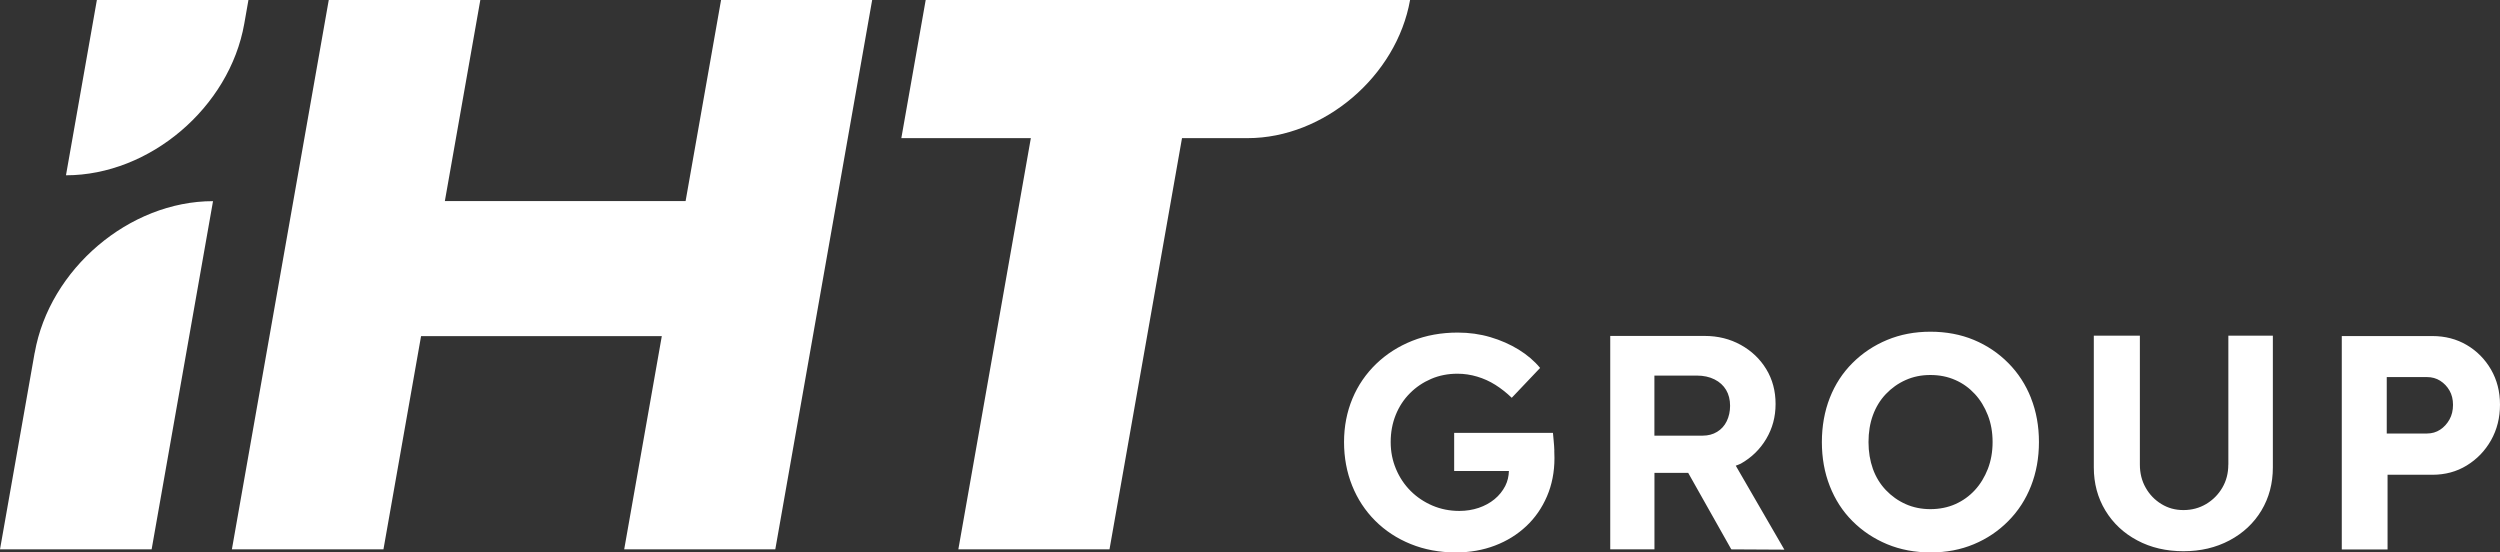 <?xml version="1.0" encoding="UTF-8"?><svg id="Layer_2" xmlns="http://www.w3.org/2000/svg" width="432" height="95.45" viewBox="0 0 432 95.45"><rect x="0" y="0" width="432" height="95.45" fill="#333333" stroke="none"/><g id="Layer_1-2"><path d="m268.58,77.88c.02.54.03.97.03,1.29,0,2.39-.43,4.59-1.29,6.59-.86,2-2.05,3.73-3.58,5.16-1.53,1.44-3.33,2.56-5.4,3.35-2.07.79-4.32,1.19-6.74,1.19-2.85,0-5.45-.48-7.83-1.45-2.37-.96-4.42-2.31-6.14-4.03-1.72-1.72-3.05-3.74-3.98-6.06-.93-2.32-1.4-4.83-1.4-7.53s.49-5.21,1.45-7.51,2.34-4.3,4.11-6.01c1.77-1.7,3.85-3.03,6.24-3.98,2.39-.95,5-1.42,7.85-1.42,1.97,0,3.84.26,5.64.79,1.79.53,3.42,1.25,4.9,2.16,1.47.91,2.71,1.97,3.69,3.16l-4.9,5.16c-.91-.88-1.86-1.62-2.84-2.24-.99-.62-2.03-1.09-3.14-1.42-1.11-.33-2.24-.5-3.4-.5-1.65,0-3.17.3-4.56.9-1.39.6-2.61,1.42-3.66,2.48-1.05,1.05-1.87,2.3-2.45,3.74-.58,1.44-.87,3-.87,4.69s.31,3.21.92,4.66c.61,1.46,1.46,2.72,2.53,3.79,1.07,1.07,2.33,1.91,3.77,2.53,1.44.61,2.98.92,4.64.92,1.19,0,2.31-.18,3.35-.53,1.03-.35,1.95-.85,2.74-1.5s1.4-1.42,1.85-2.29c.41-.81.6-1.68.63-2.58h-9.46v-6.59h17.07c.03.39.08.86.13,1.42.06.56.09,1.12.11,1.66Zm31.36,2.59l8.4,14.51-9.17-.05-7.45-13.22h-5.83v13.22h-7.64v-36.88h16.34c2.28,0,4.36.52,6.22,1.55s3.33,2.43,4.4,4.19c1.07,1.76,1.61,3.76,1.61,6.01s-.54,4.22-1.61,6.03c-1.07,1.81-2.54,3.24-4.4,4.29-.27.15-.58.22-.87.35Zm-14.05-5.19h8.33c.95,0,1.78-.22,2.5-.66s1.28-1.05,1.66-1.84.58-1.68.58-2.66c0-1.05-.23-1.97-.69-2.74s-1.12-1.38-2-1.82c-.88-.44-1.9-.66-3.06-.66h-7.33v10.38Zm65.07-6.48c.92,2.32,1.37,4.85,1.37,7.59s-.46,5.27-1.37,7.59c-.91,2.32-2.22,4.34-3.93,6.06-1.7,1.72-3.69,3.06-5.95,4-2.26.95-4.75,1.42-7.45,1.42s-5.25-.47-7.53-1.42c-2.28-.95-4.28-2.28-5.98-3.98-1.71-1.7-3.01-3.72-3.93-6.06s-1.37-4.87-1.37-7.61.46-5.32,1.37-7.64c.91-2.32,2.22-4.33,3.93-6.03,1.7-1.7,3.7-3.03,5.98-3.98,2.28-.95,4.78-1.42,7.48-1.42s5.24.47,7.51,1.42c2.27.95,4.25,2.28,5.95,4,1.71,1.72,3.01,3.74,3.93,6.06Zm-6.64,7.59c0-1.69-.27-3.23-.82-4.64-.55-1.41-1.29-2.63-2.24-3.66s-2.07-1.85-3.37-2.42c-1.3-.58-2.74-.87-4.32-.87s-2.97.29-4.27.87c-1.3.58-2.44,1.39-3.42,2.42s-1.73,2.26-2.24,3.66c-.51,1.4-.76,2.95-.76,4.64s.26,3.23.76,4.64c.51,1.41,1.26,2.63,2.24,3.66s2.12,1.84,3.42,2.42c1.3.58,2.72.87,4.27.87s3.02-.29,4.32-.87c1.3-.58,2.42-1.39,3.37-2.42s1.69-2.26,2.24-3.66c.54-1.4.82-2.95.82-4.64Zm40.73,3.9c0,1.48-.34,2.8-1.03,3.98-.69,1.18-1.62,2.12-2.79,2.82-1.18.7-2.48,1.05-3.93,1.05s-2.68-.35-3.82-1.05c-1.14-.7-2.05-1.64-2.71-2.82-.67-1.18-1-2.5-1-3.98v-22.29h-7.96v22.76c0,2.78.67,5.26,2,7.46,1.33,2.19,3.17,3.92,5.51,5.16,2.34,1.25,5,1.87,7.98,1.87s5.6-.62,7.96-1.87c2.35-1.25,4.19-2.97,5.51-5.16,1.32-2.2,1.98-4.68,1.98-7.46v-22.76h-7.69v22.29Zm46.95-10.38c0,2.28-.52,4.34-1.55,6.17-1.04,1.83-2.43,3.27-4.19,4.35s-3.74,1.61-5.95,1.61h-7.74v12.91h-7.91v-36.88h15.65c2.21,0,4.2.52,5.95,1.55s3.15,2.45,4.19,4.24c1.03,1.79,1.55,3.81,1.55,6.06Zm-8.12.05c0-.95-.2-1.77-.61-2.48-.4-.7-.94-1.26-1.61-1.69-.67-.42-1.42-.63-2.27-.63h-6.96v9.75h6.96c.84,0,1.6-.22,2.27-.66.67-.44,1.2-1.03,1.61-1.76s.61-1.58.61-2.53ZM16.74,0l-5.34,30.29h0c14.47,0,28.26-11.73,30.81-26.19l.72-4.1h-26.2Zm107.86,0l-6.13,34.75h-41.6L83,0h-26.19l-16.74,94.93h26.19l6.5-36.85h41.6l-6.5,36.85h26.11L150.71,0h-26.11Zm35.36,0l-4.21,23.87h22.38l-12.53,71.06h26.12l12.53-71.06h11.34C228.76,23.87,241.33,13.18,243.66,0h0s-83.7,0-83.7,0ZM5.99,60.95L0,94.93h26.2l10.61-60.17h0c-14.47,0-28.26,11.73-30.81,26.19Z" fill="#fff"/></g></svg>